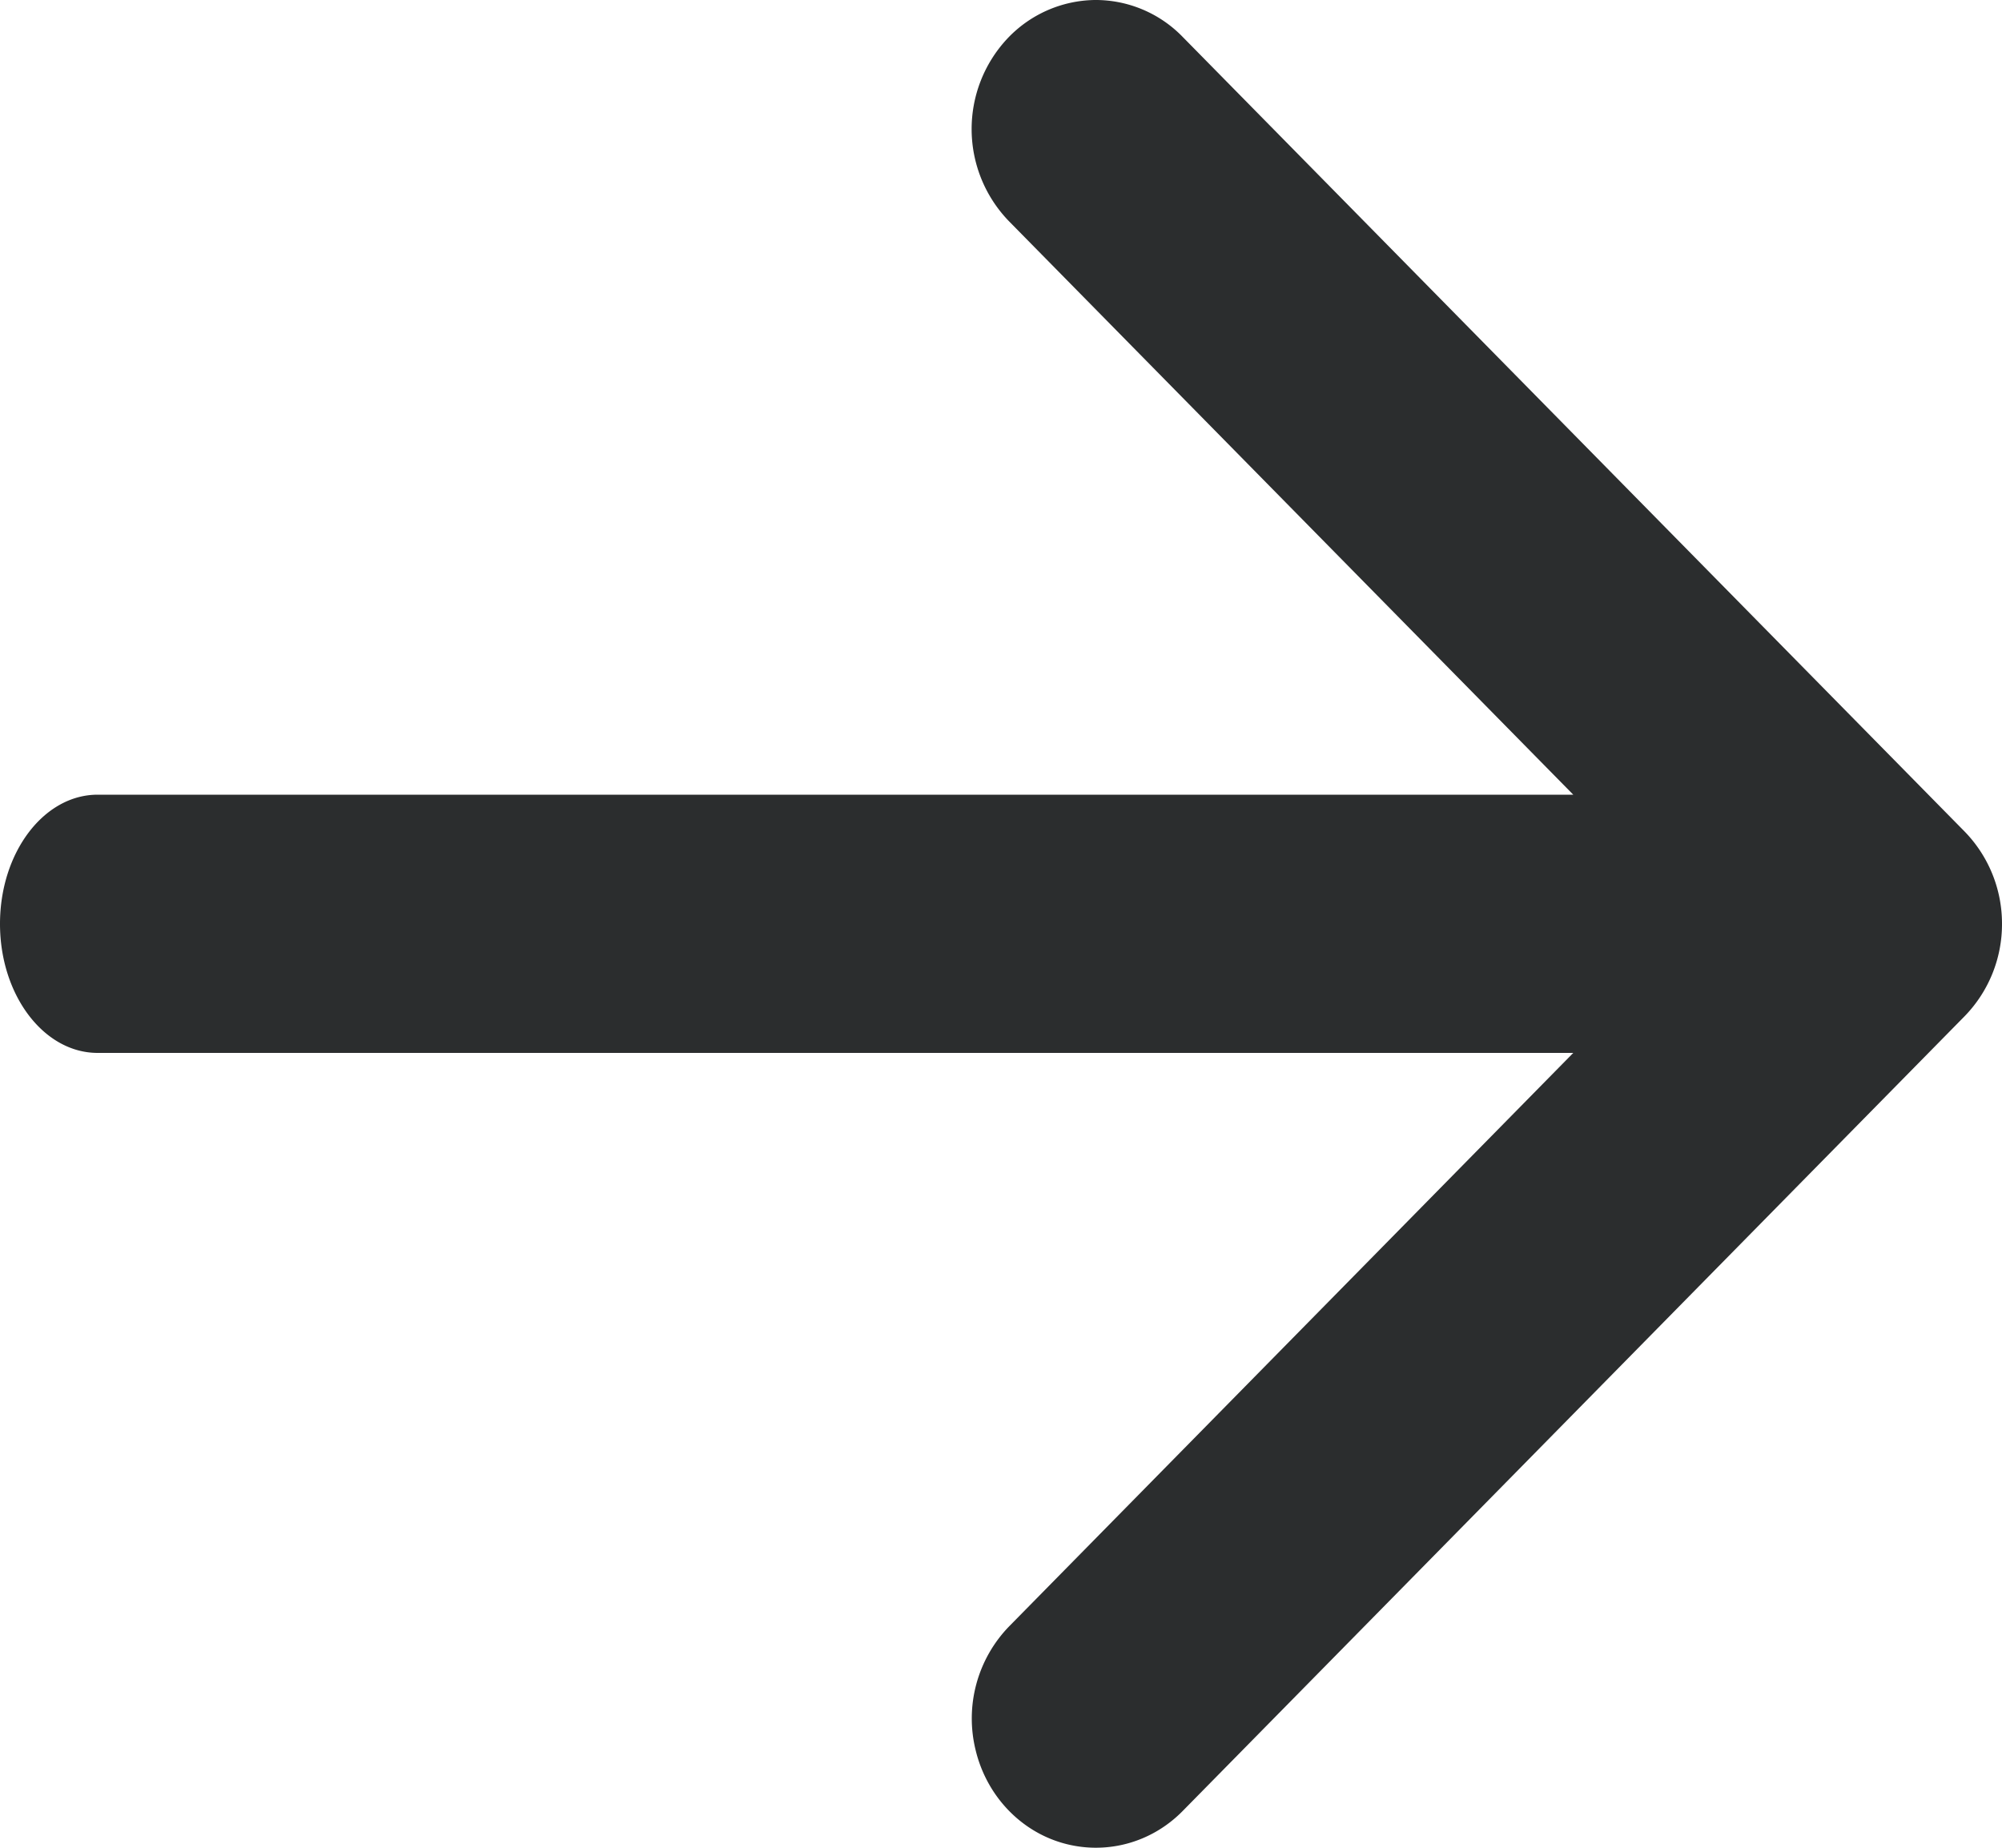 <svg xmlns="http://www.w3.org/2000/svg" width="13" height="12"><path fill="#2B2D2E" fill-rule="evenodd" d="M6.54.252a.86.86 0 00.013 1.186l3.663 3.723H.634C.284 5.161 0 5.537 0 6c0 .462.284.838.634.838h9.582l-3.663 3.724a.859.859 0 00-.217.807c.071.29.286.52.563.6.277.08.575.002.781-.208L12.757 6.6A.857.857 0 0013 6a.857.857 0 00-.243-.6L7.68.24A.788.788 0 007.107 0a.795.795 0 00-.567.252z"/></svg>